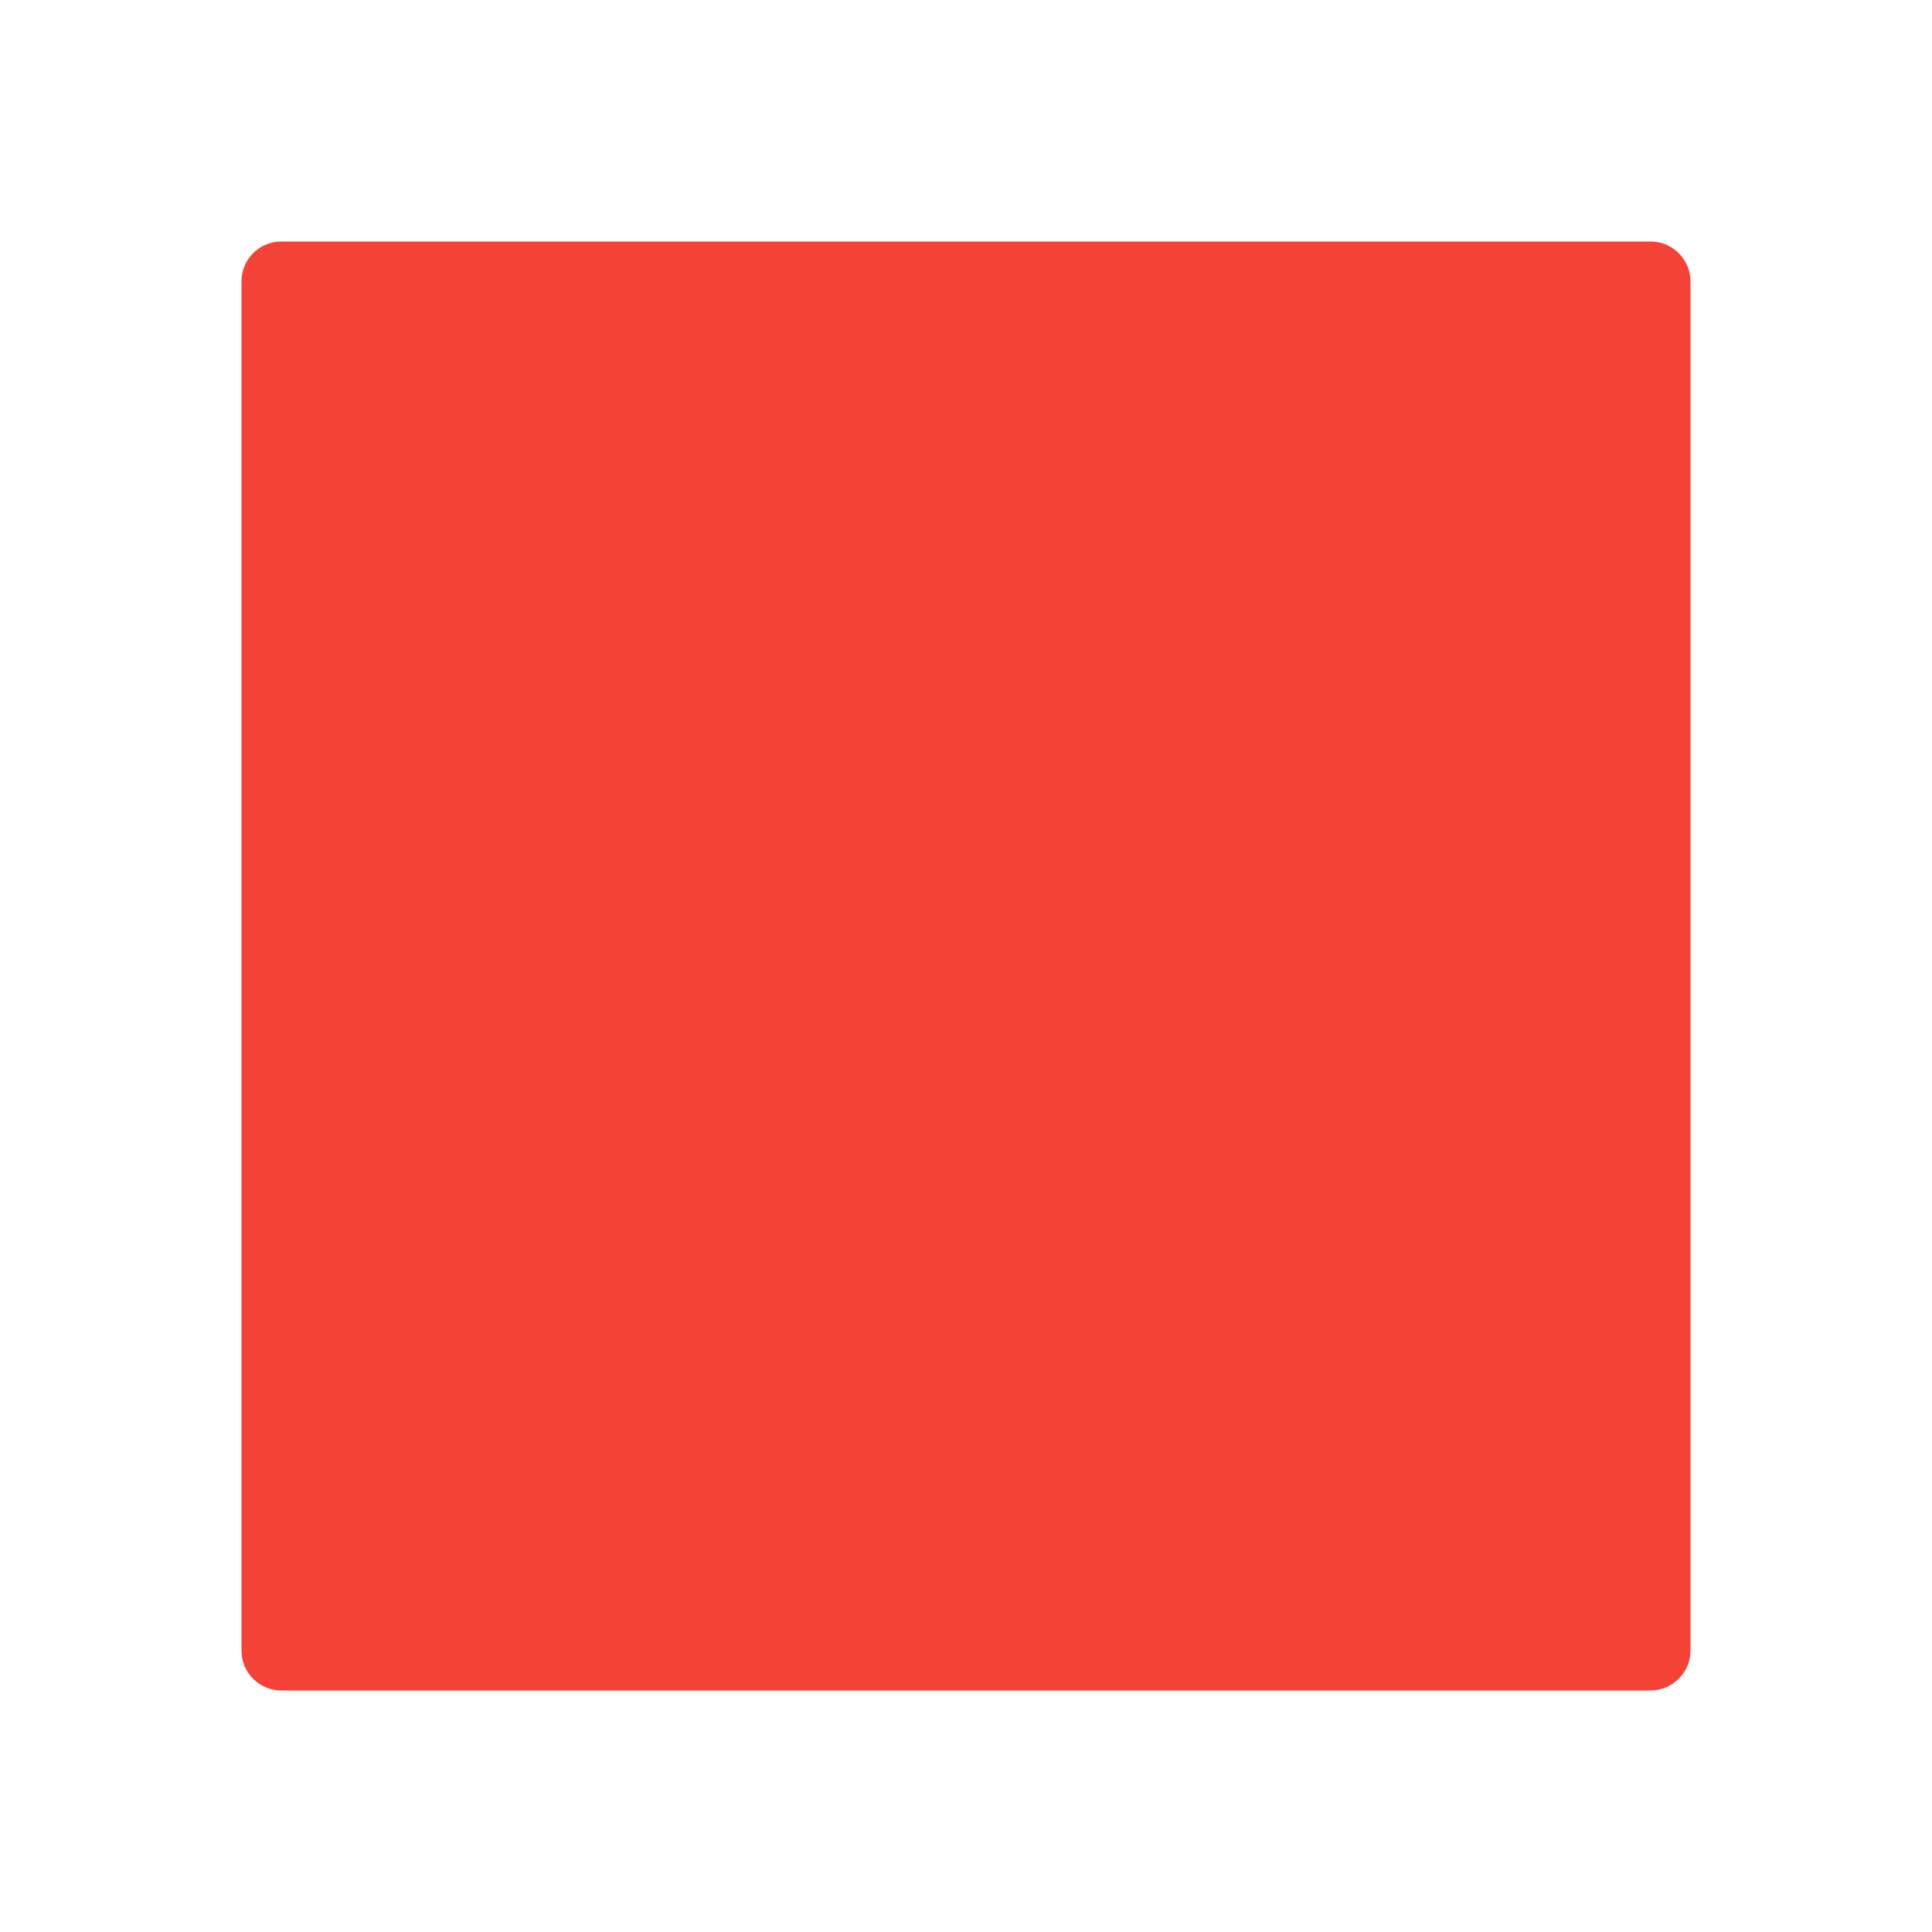 <?xml version="1.0" standalone="no"?><!DOCTYPE svg PUBLIC "-//W3C//DTD SVG 1.1//EN" "http://www.w3.org/Graphics/SVG/1.1/DTD/svg11.dtd"><svg class="icon" viewBox="0 0 1024 1024" version="1.1" xmlns="http://www.w3.org/2000/svg" width="16" height="16"><path d="M874.8 128 149.2 128C137.4 128 128 137.4 128 149.2l0 725.6c0 11.8 9.4 21.2 21.2 21.2l725.6 0c11.6 0 21.2-9.4 21.2-21.2L896 149.2C896 137.4 886.4 128 874.8 128z" fill="#F44336"/></svg>